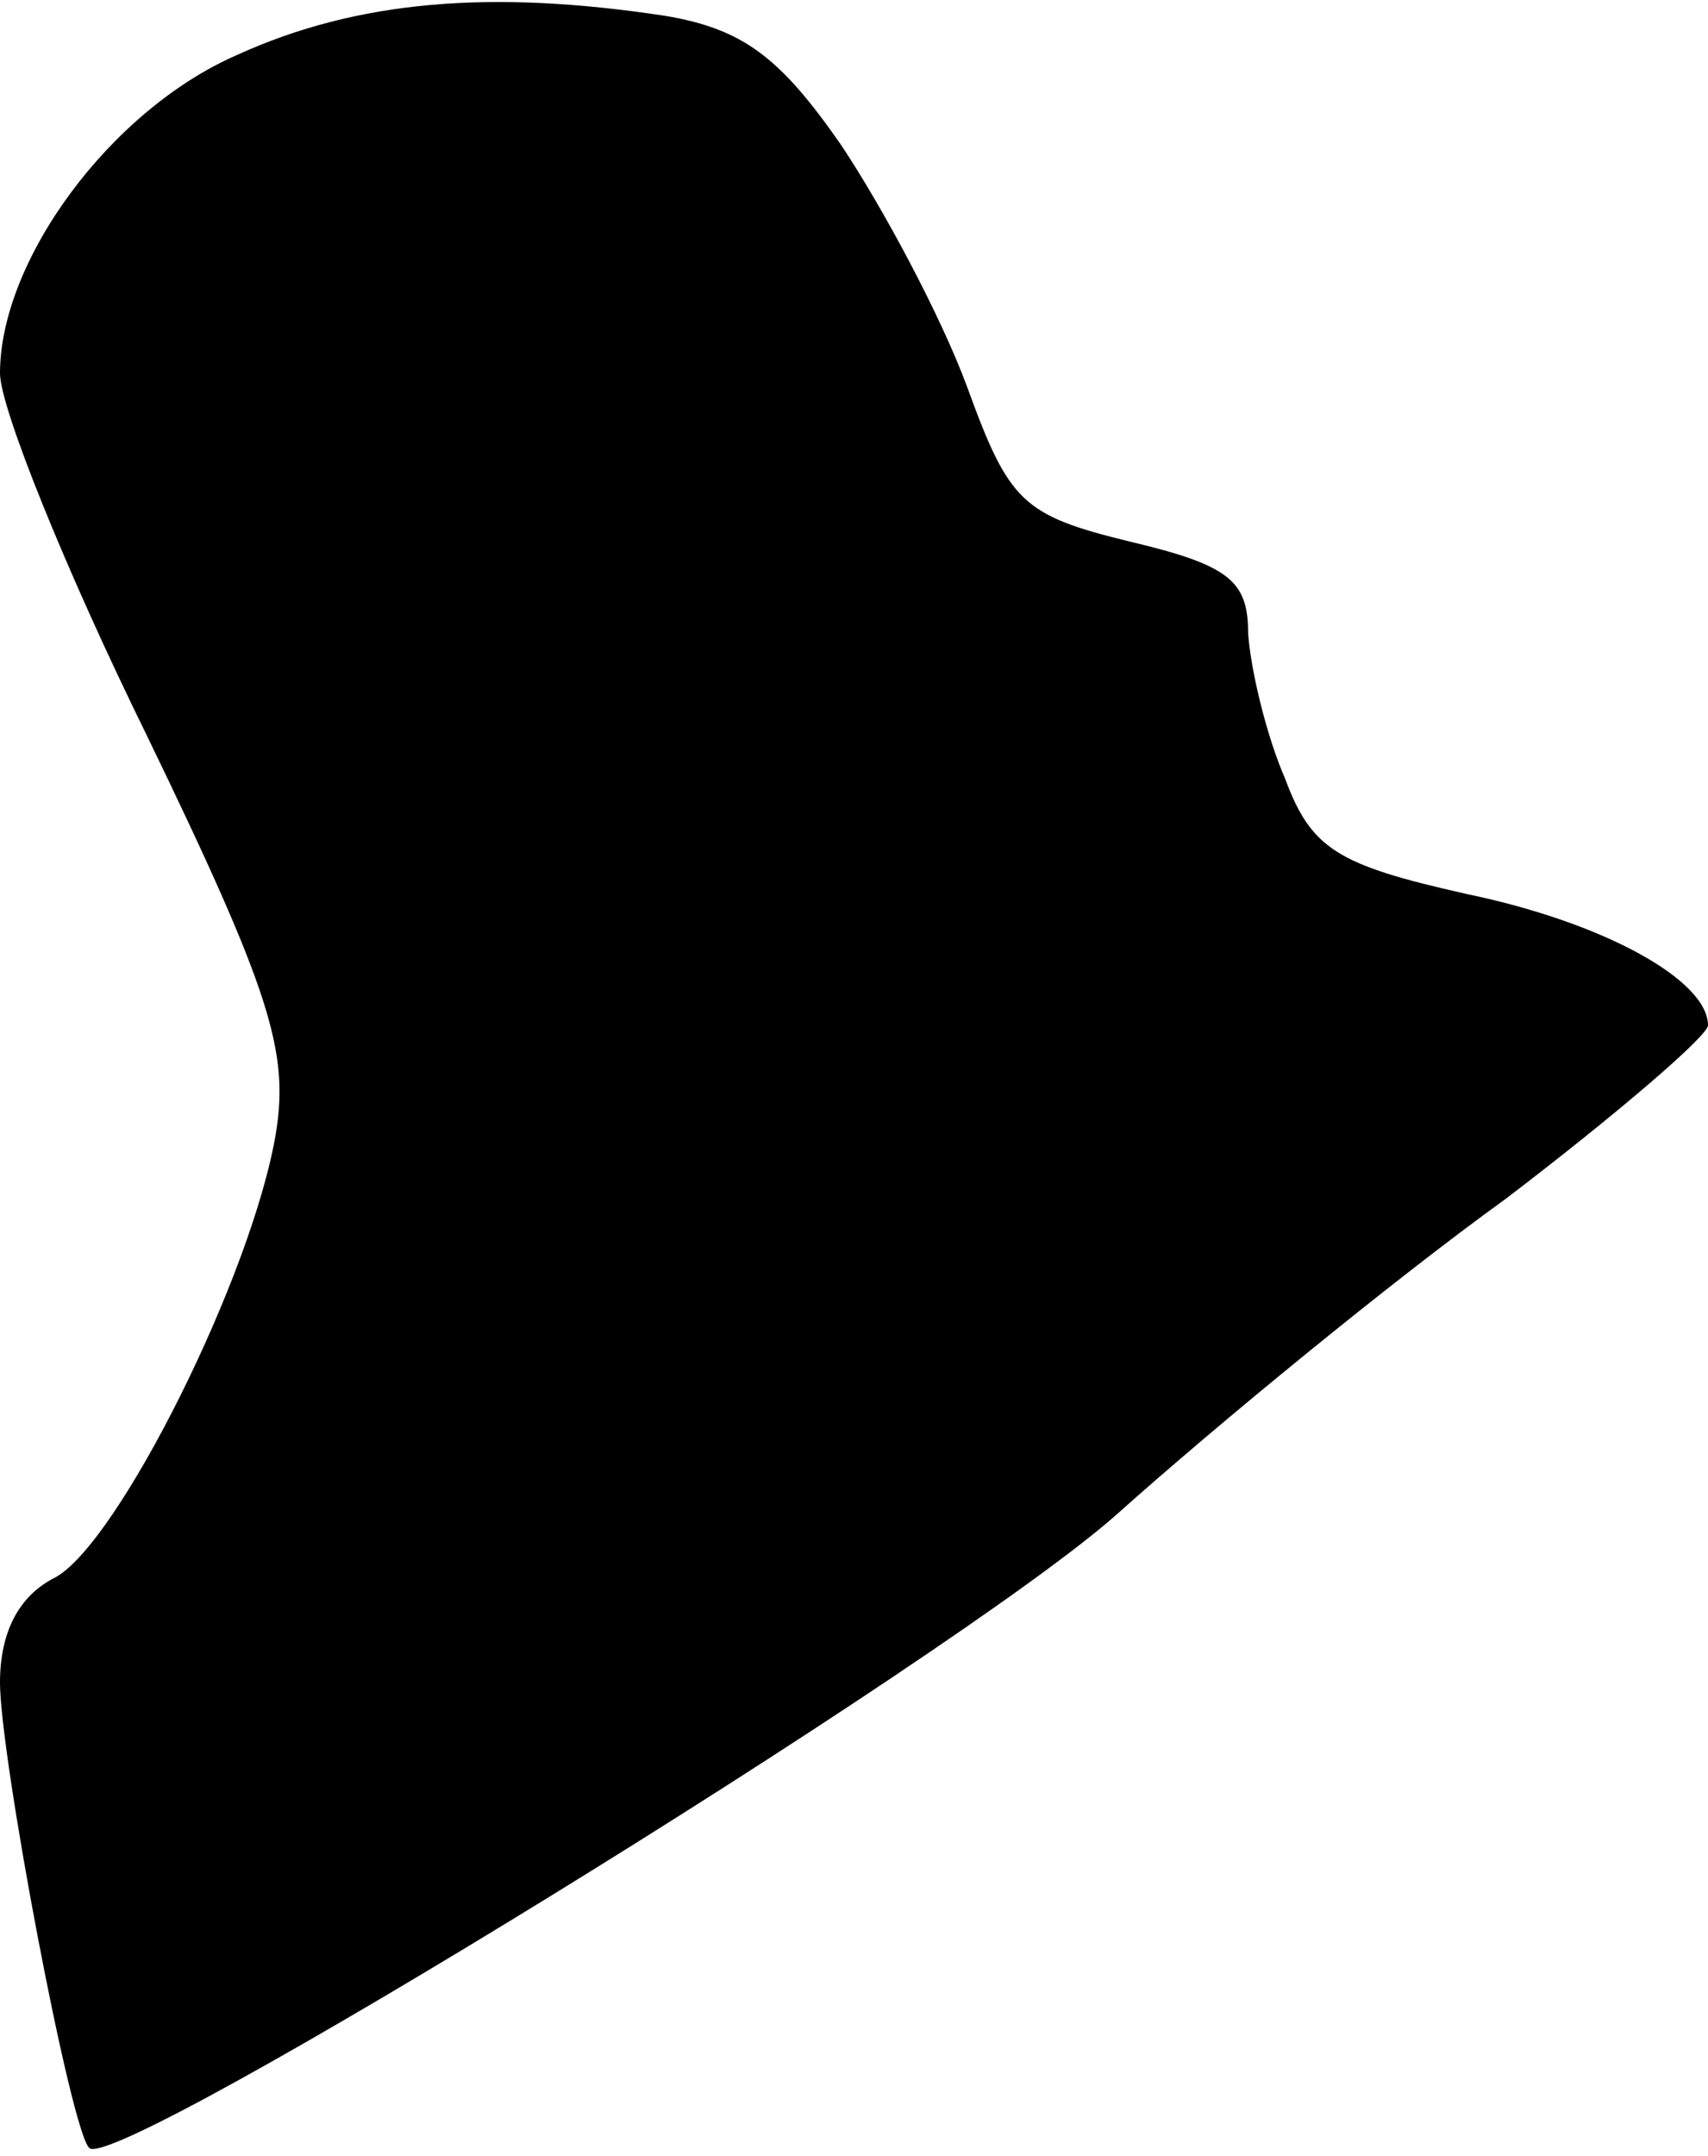 <?xml version="1.0" standalone="no"?>
<!DOCTYPE svg PUBLIC "-//W3C//DTD SVG 20010904//EN"
 "http://www.w3.org/TR/2001/REC-SVG-20010904/DTD/svg10.dtd">
<svg version="1.0" xmlns="http://www.w3.org/2000/svg"
 width="65pt" height="82pt" viewBox="0 0 65 82"
 preserveAspectRatio="xMidYMid meet">
<g transform="translate(0,82) scale(0.1,-0.1)"
fill="#000000" stroke="none">
<path fill="#000000" stroke="none" d="M90 799 c-48 -21 -90 -78 -90 -121 0
-13 25 -75 56 -138 47 -97 54 -120 49 -151 -9 -54 -60 -156 -84 -169 -14 -7
-21 -21 -21 -40 0 -28 27 -171 34 -177 10 -10 329 186 391 241 38 34 105 89
148 120 42 32 77 62 77 66 0 17 -39 39 -92 50 -49 11 -59 17 -69 44 -7 16 -13
41 -14 55 0 20 -7 26 -45 35 -41 10 -46 15 -62 59 -10 27 -32 68 -48 92 -23
33 -37 44 -67 49 -66 10 -117 6 -163 -15z"/>
</g>
</svg>
